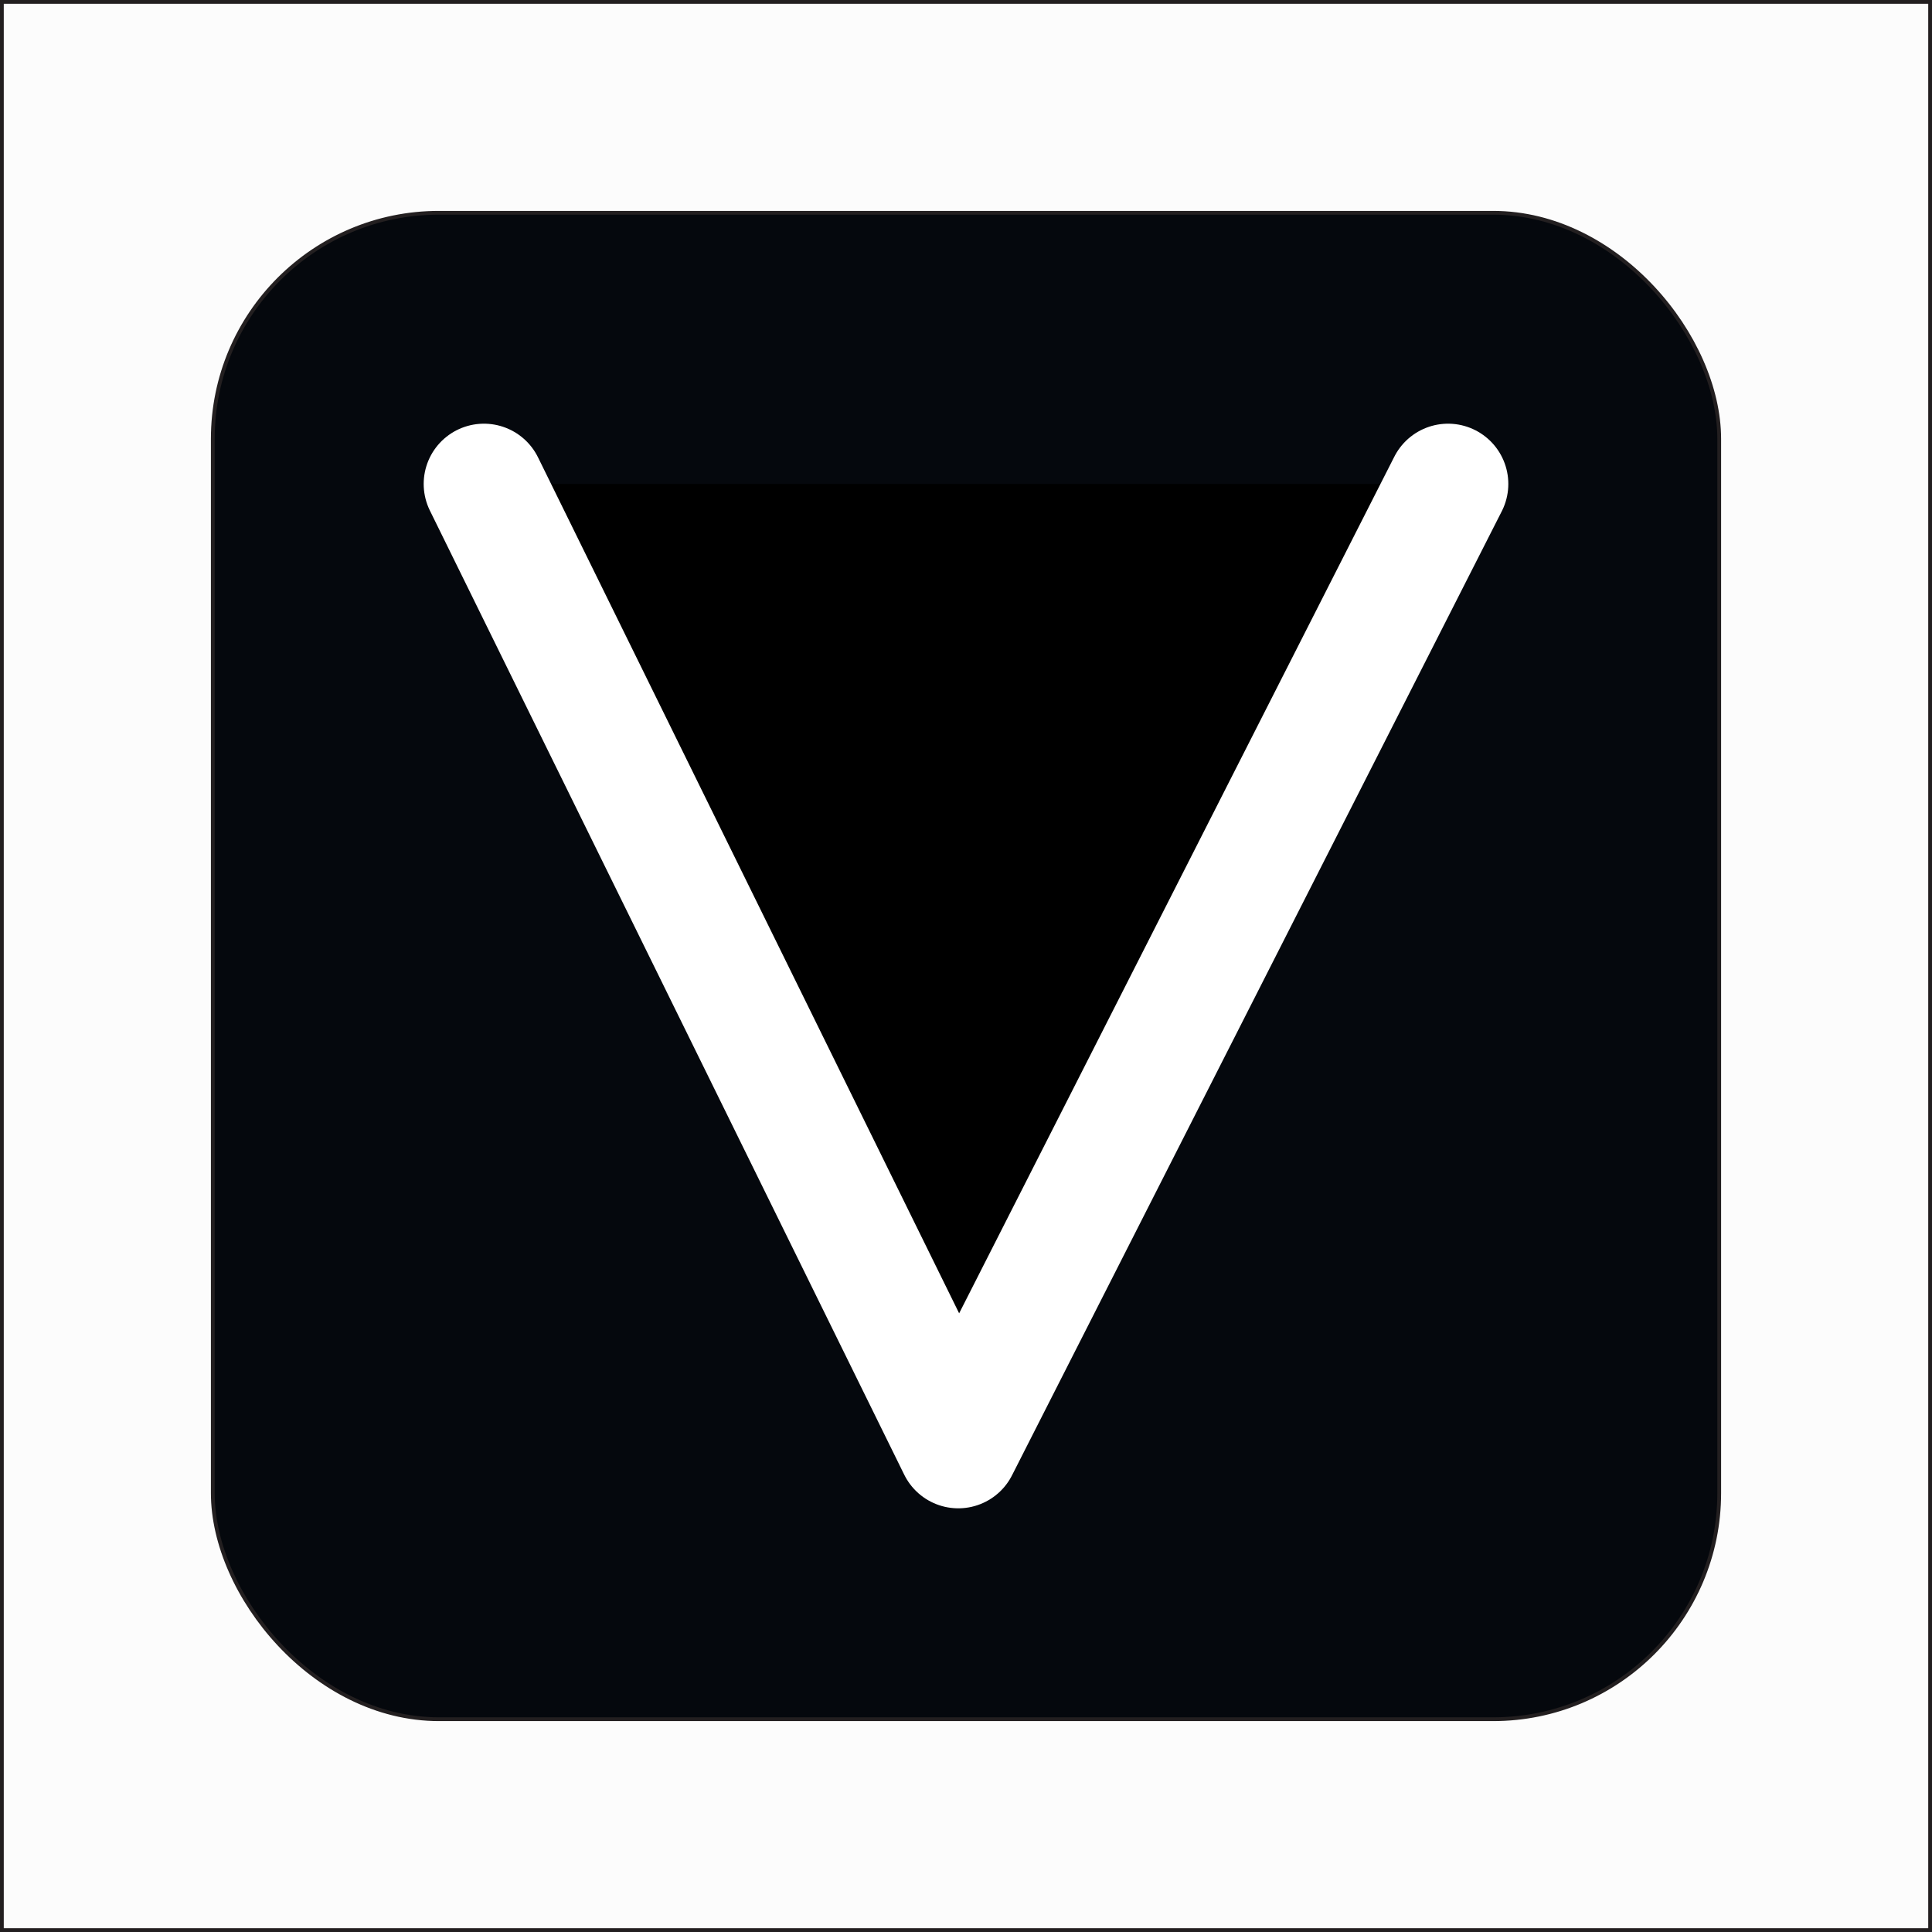 <?xml version="1.0" encoding="UTF-8"?>
<svg id="a" data-name="Layer 1" xmlns="http://www.w3.org/2000/svg" xmlns:xlink="http://www.w3.org/1999/xlink" viewBox="0 0 513 513">
  <rect x="0" y="0" width="513" height="513" fill="#808080" stroke="none"/>
  <defs>
    <style>
      .e {
        fill: url(#b);
      }

      .e, .f {
        stroke: #231f20;
        stroke-miterlimit: 10;
      }

      .f {
        fill: #05080d;
      }

      .g {
        stroke: #fff;
        stroke-linecap: round;
        stroke-linejoin: round;
        stroke-width: 32px;
      }
    </style>
    <radialGradient id="b" cx="256.5" cy="256.5" fx="256.5" fy="256.5" r="256" gradientUnits="userSpaceOnUse">
      <stop offset="0" stop-color="#e6e7e8"/>
      <stop offset=".02" stop-color="#fcfcfc"/>
    </radialGradient>
  </defs>
  <rect id="c" data-name="back" class="e" x=".5" y=".5" width="512" height="512"/>
  <rect id="d" data-name="front" class="f" x="56.5" y="56.5" width="400" height="400" rx="60.03" ry="60.03"/>
  <polyline class="g" points="128.5 128.5 254.45 384.5 384.5 128.5"/>
</svg>